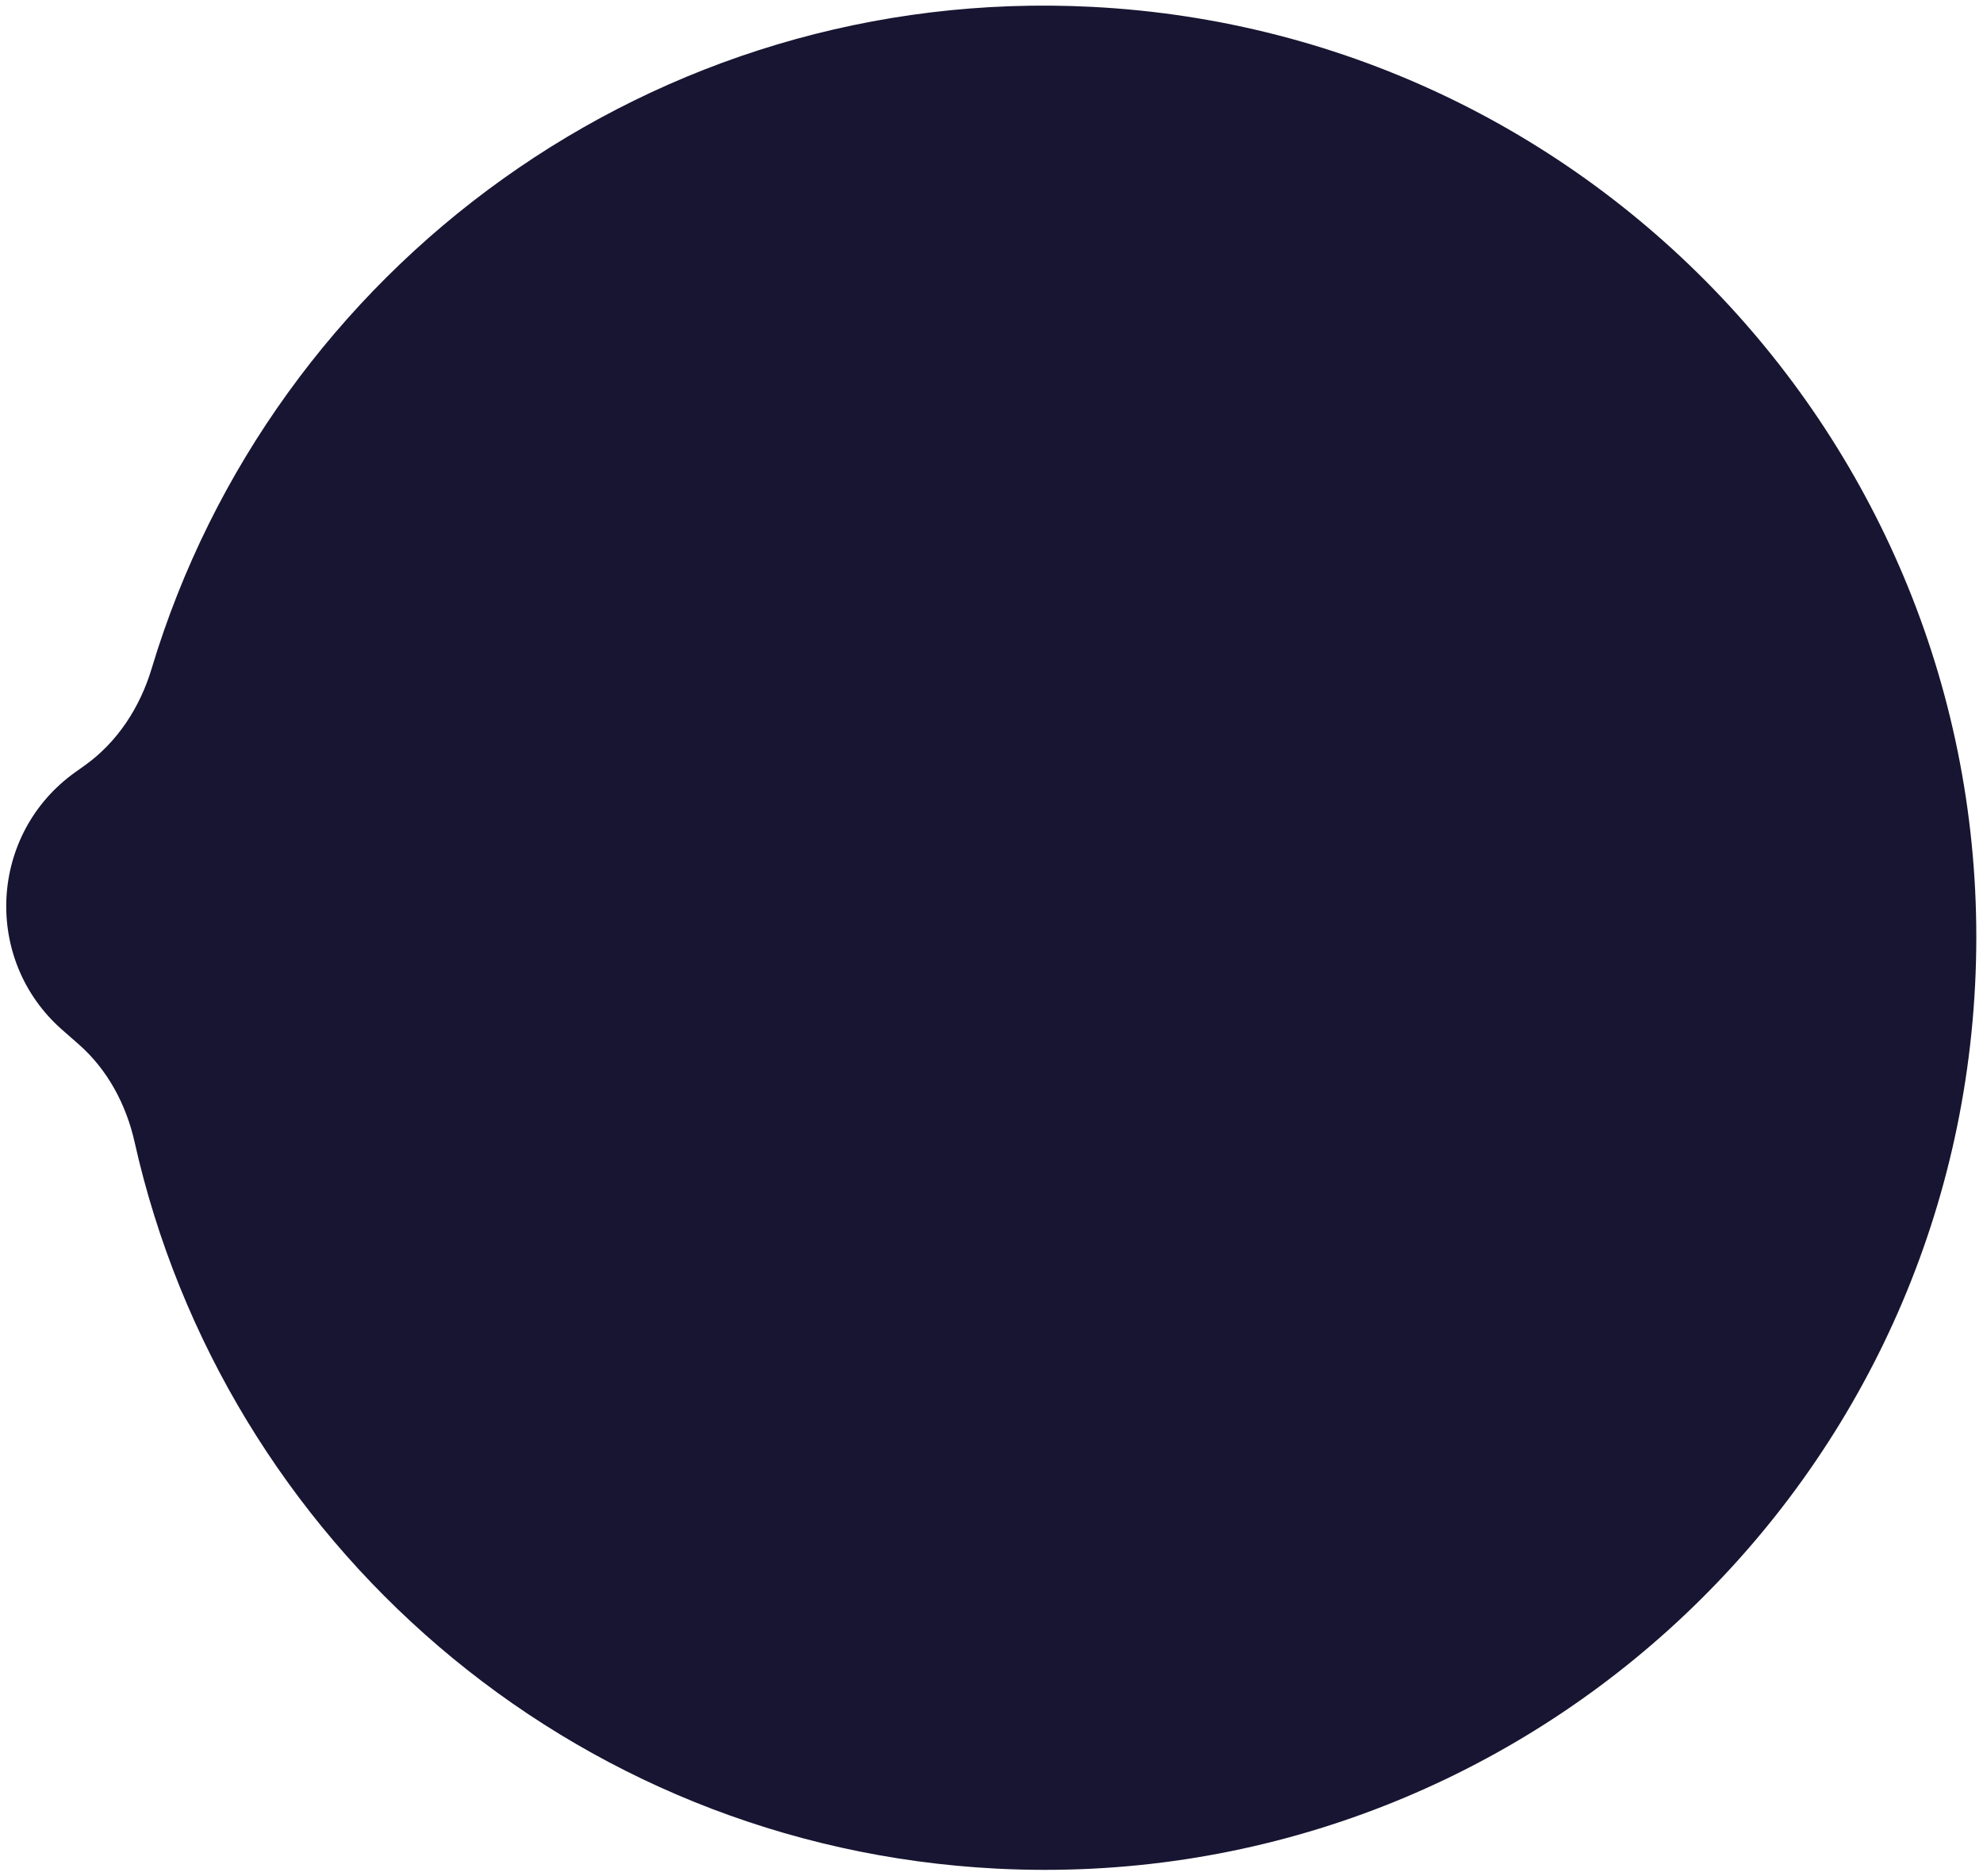 <svg width="241" height="228" viewBox="0 0 241 228" fill="none" xmlns="http://www.w3.org/2000/svg">
<path fill-rule="evenodd" clip-rule="evenodd" d="M18.429 81.254C17.015 85.96 14.267 90.207 10.261 93.052L9.177 93.822C-1.355 101.303 -2.138 116.657 7.579 125.17L9.551 126.898C13.073 129.984 15.335 134.227 16.359 138.797C27.203 187.194 69.191 224.444 121.143 227.091C183.622 230.276 236.854 182.207 240.038 119.728C243.222 57.248 195.154 4.017 132.674 0.832C79.539 -1.876 33.092 32.485 18.429 81.254Z" fill="#171531"/>
</svg>
